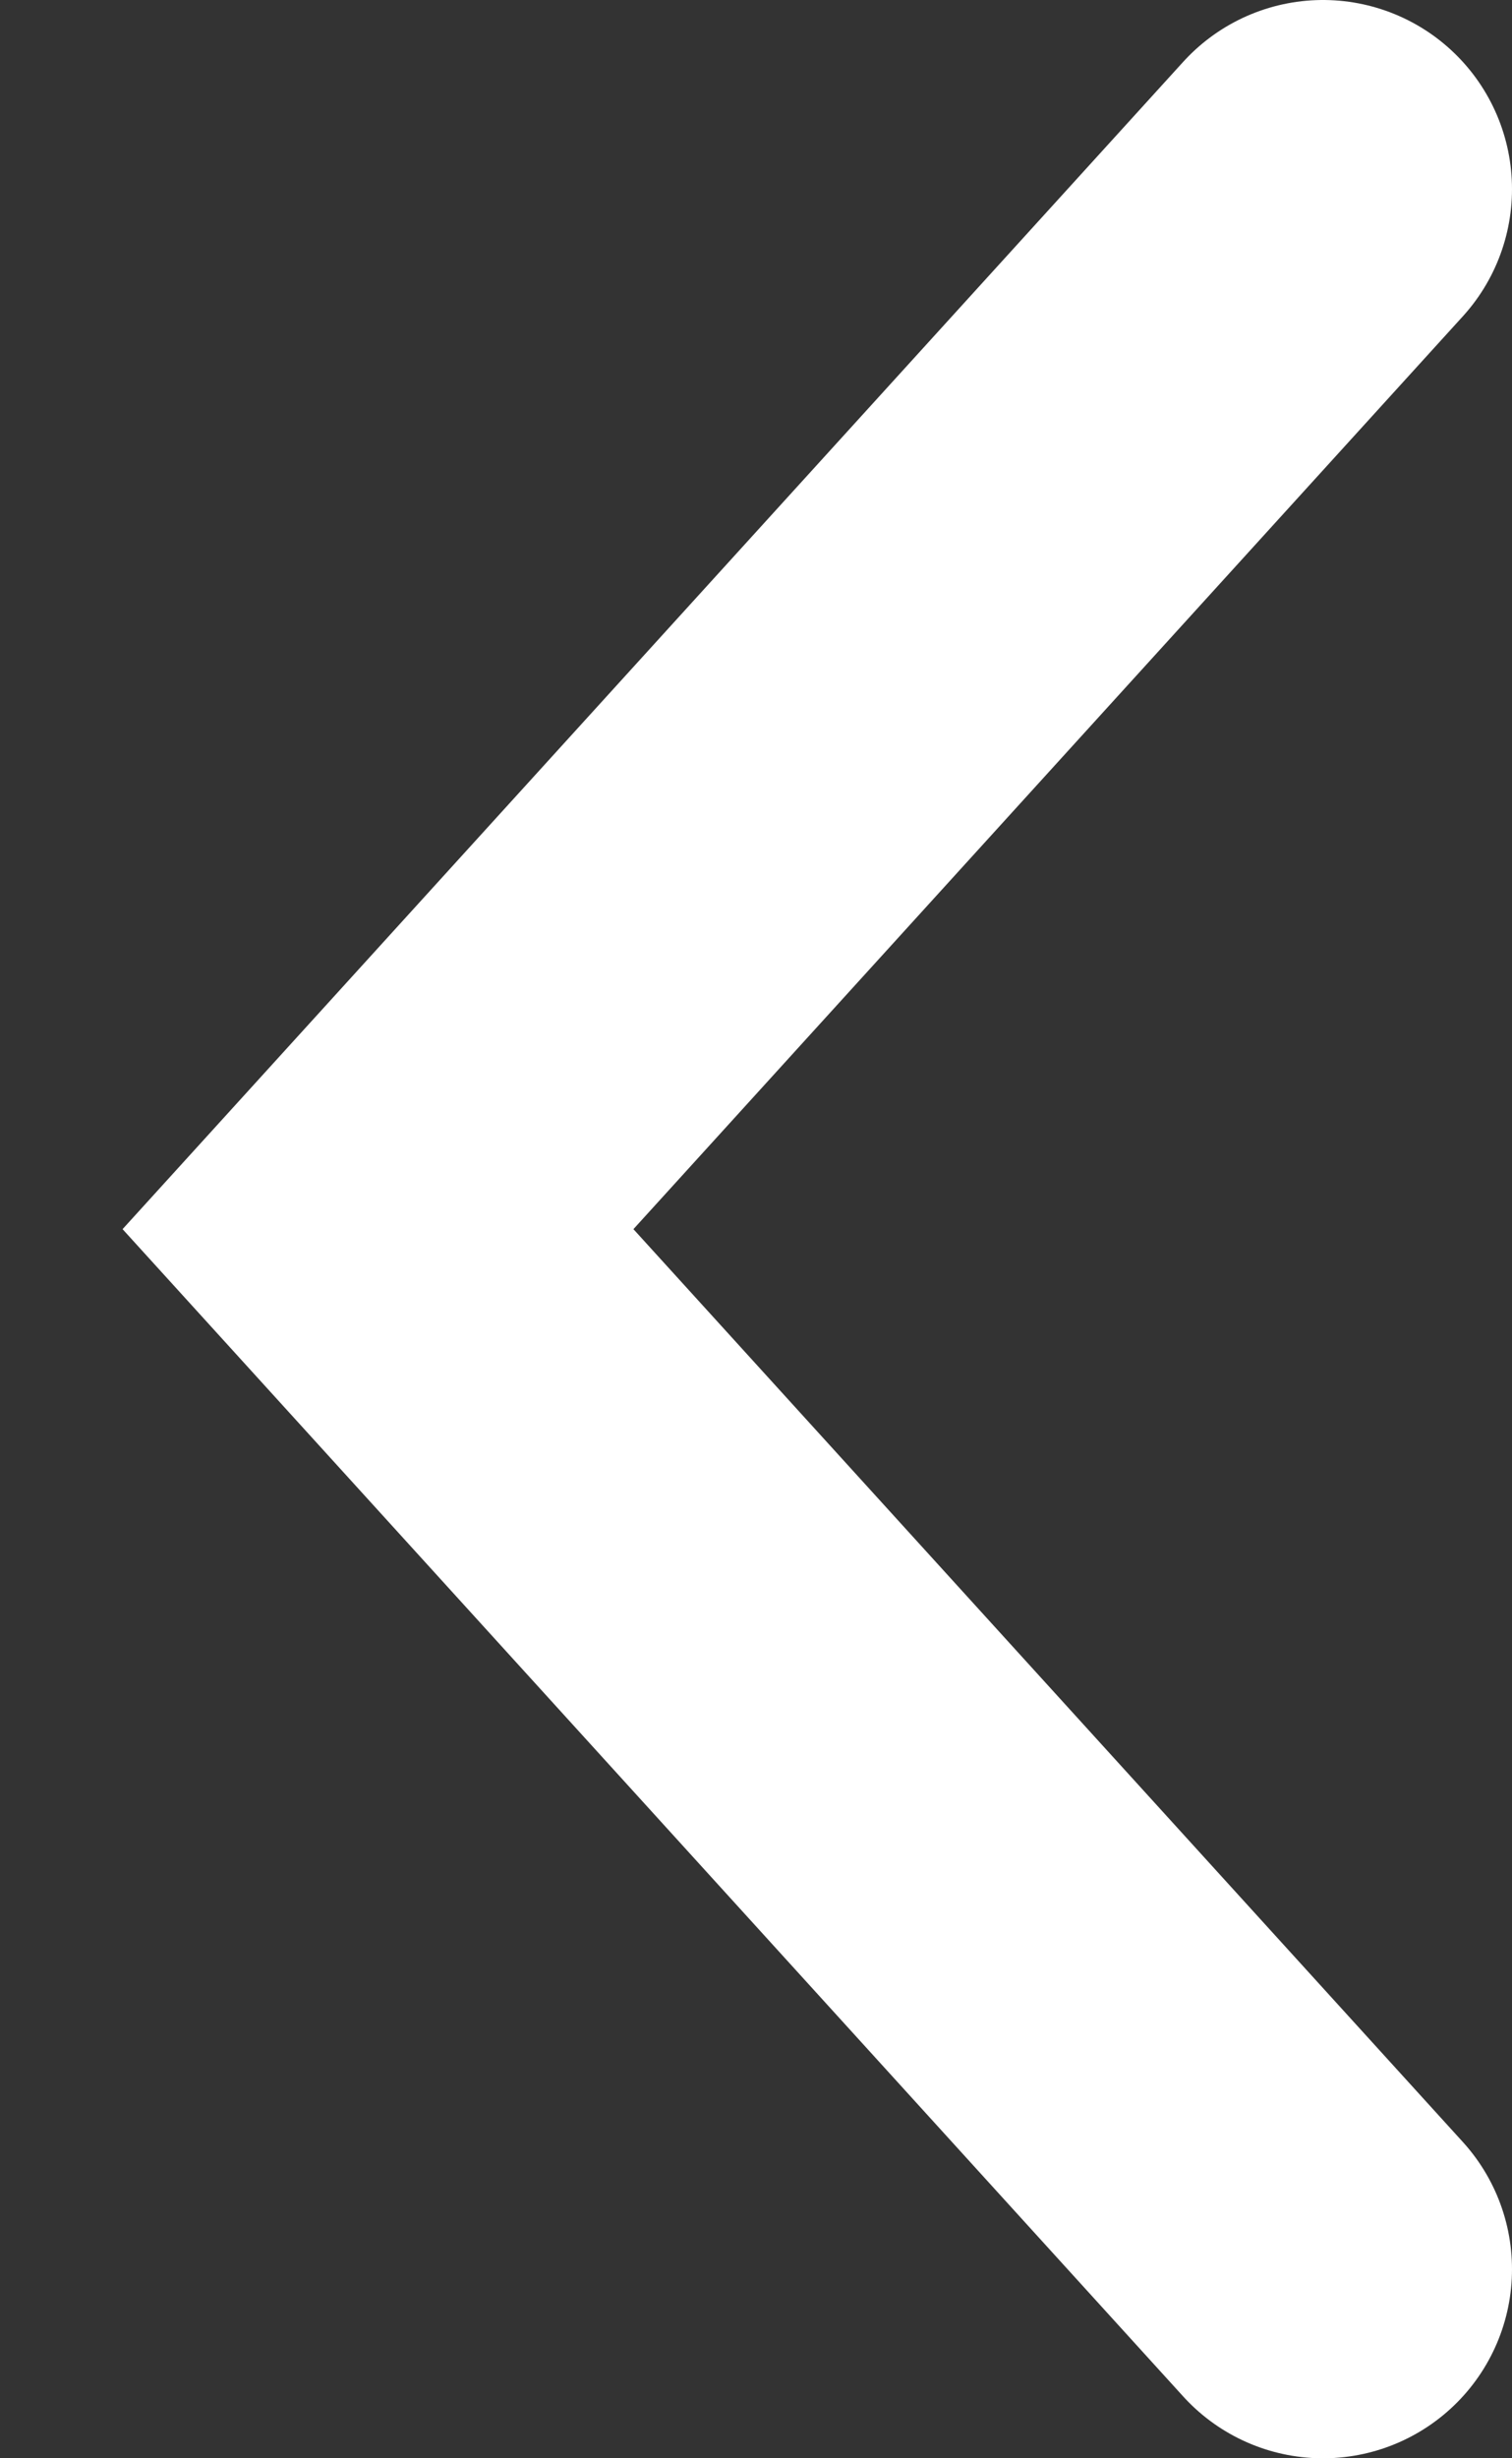 <svg width="8" height="13" viewBox="0 0 8 13" fill="none" xmlns="http://www.w3.org/2000/svg">
<rect x="0" y="0" width="8" height="13" fill="#333333" stroke="none"/>
<path d="M7 1L2 6.5L7 12" stroke="white" stroke-width="2" stroke-linecap="round"/>
</svg>
